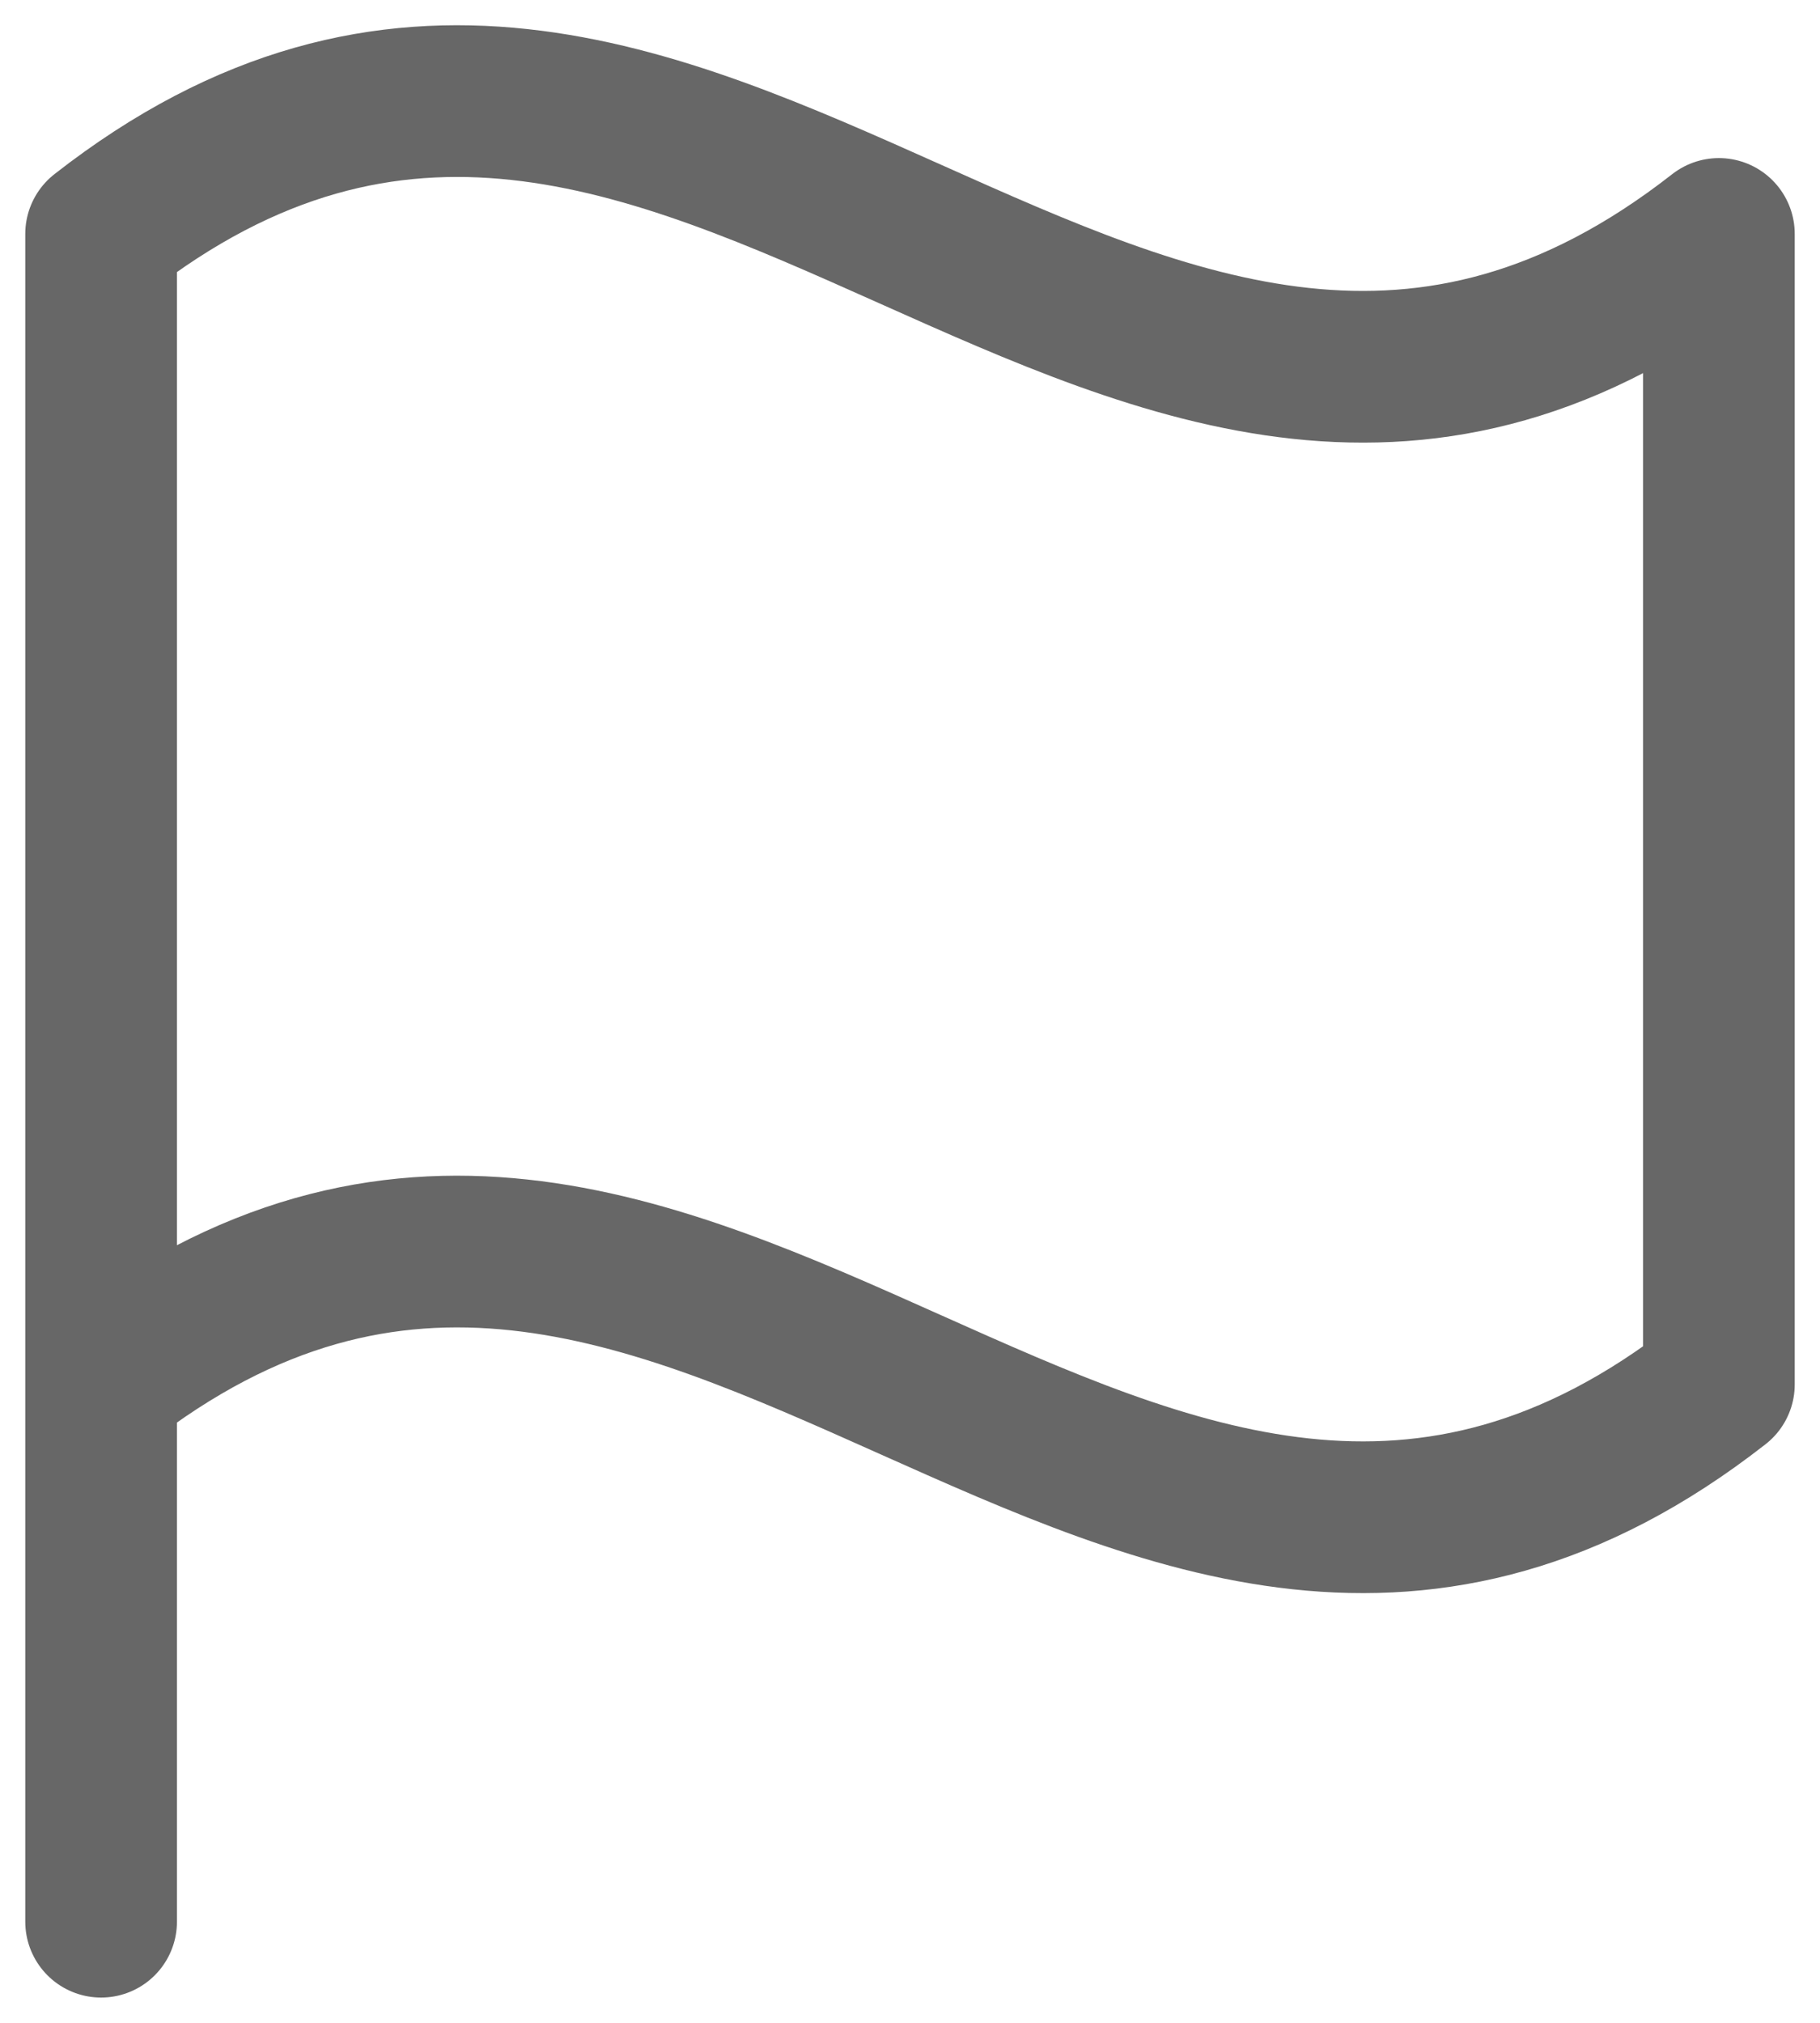 <svg width="18" height="20" viewBox="0 0 18 20" fill="none" xmlns="http://www.w3.org/2000/svg">
<path d="M1 19V13.688M1 13.688C6.818 9.137 11.182 18.238 17 13.688V2.313C11.182 6.863 6.818 -2.237 1 2.313V13.688Z" stroke="#676767" stroke-width="1.5" stroke-linecap="round" stroke-linejoin="round"/>
</svg>
